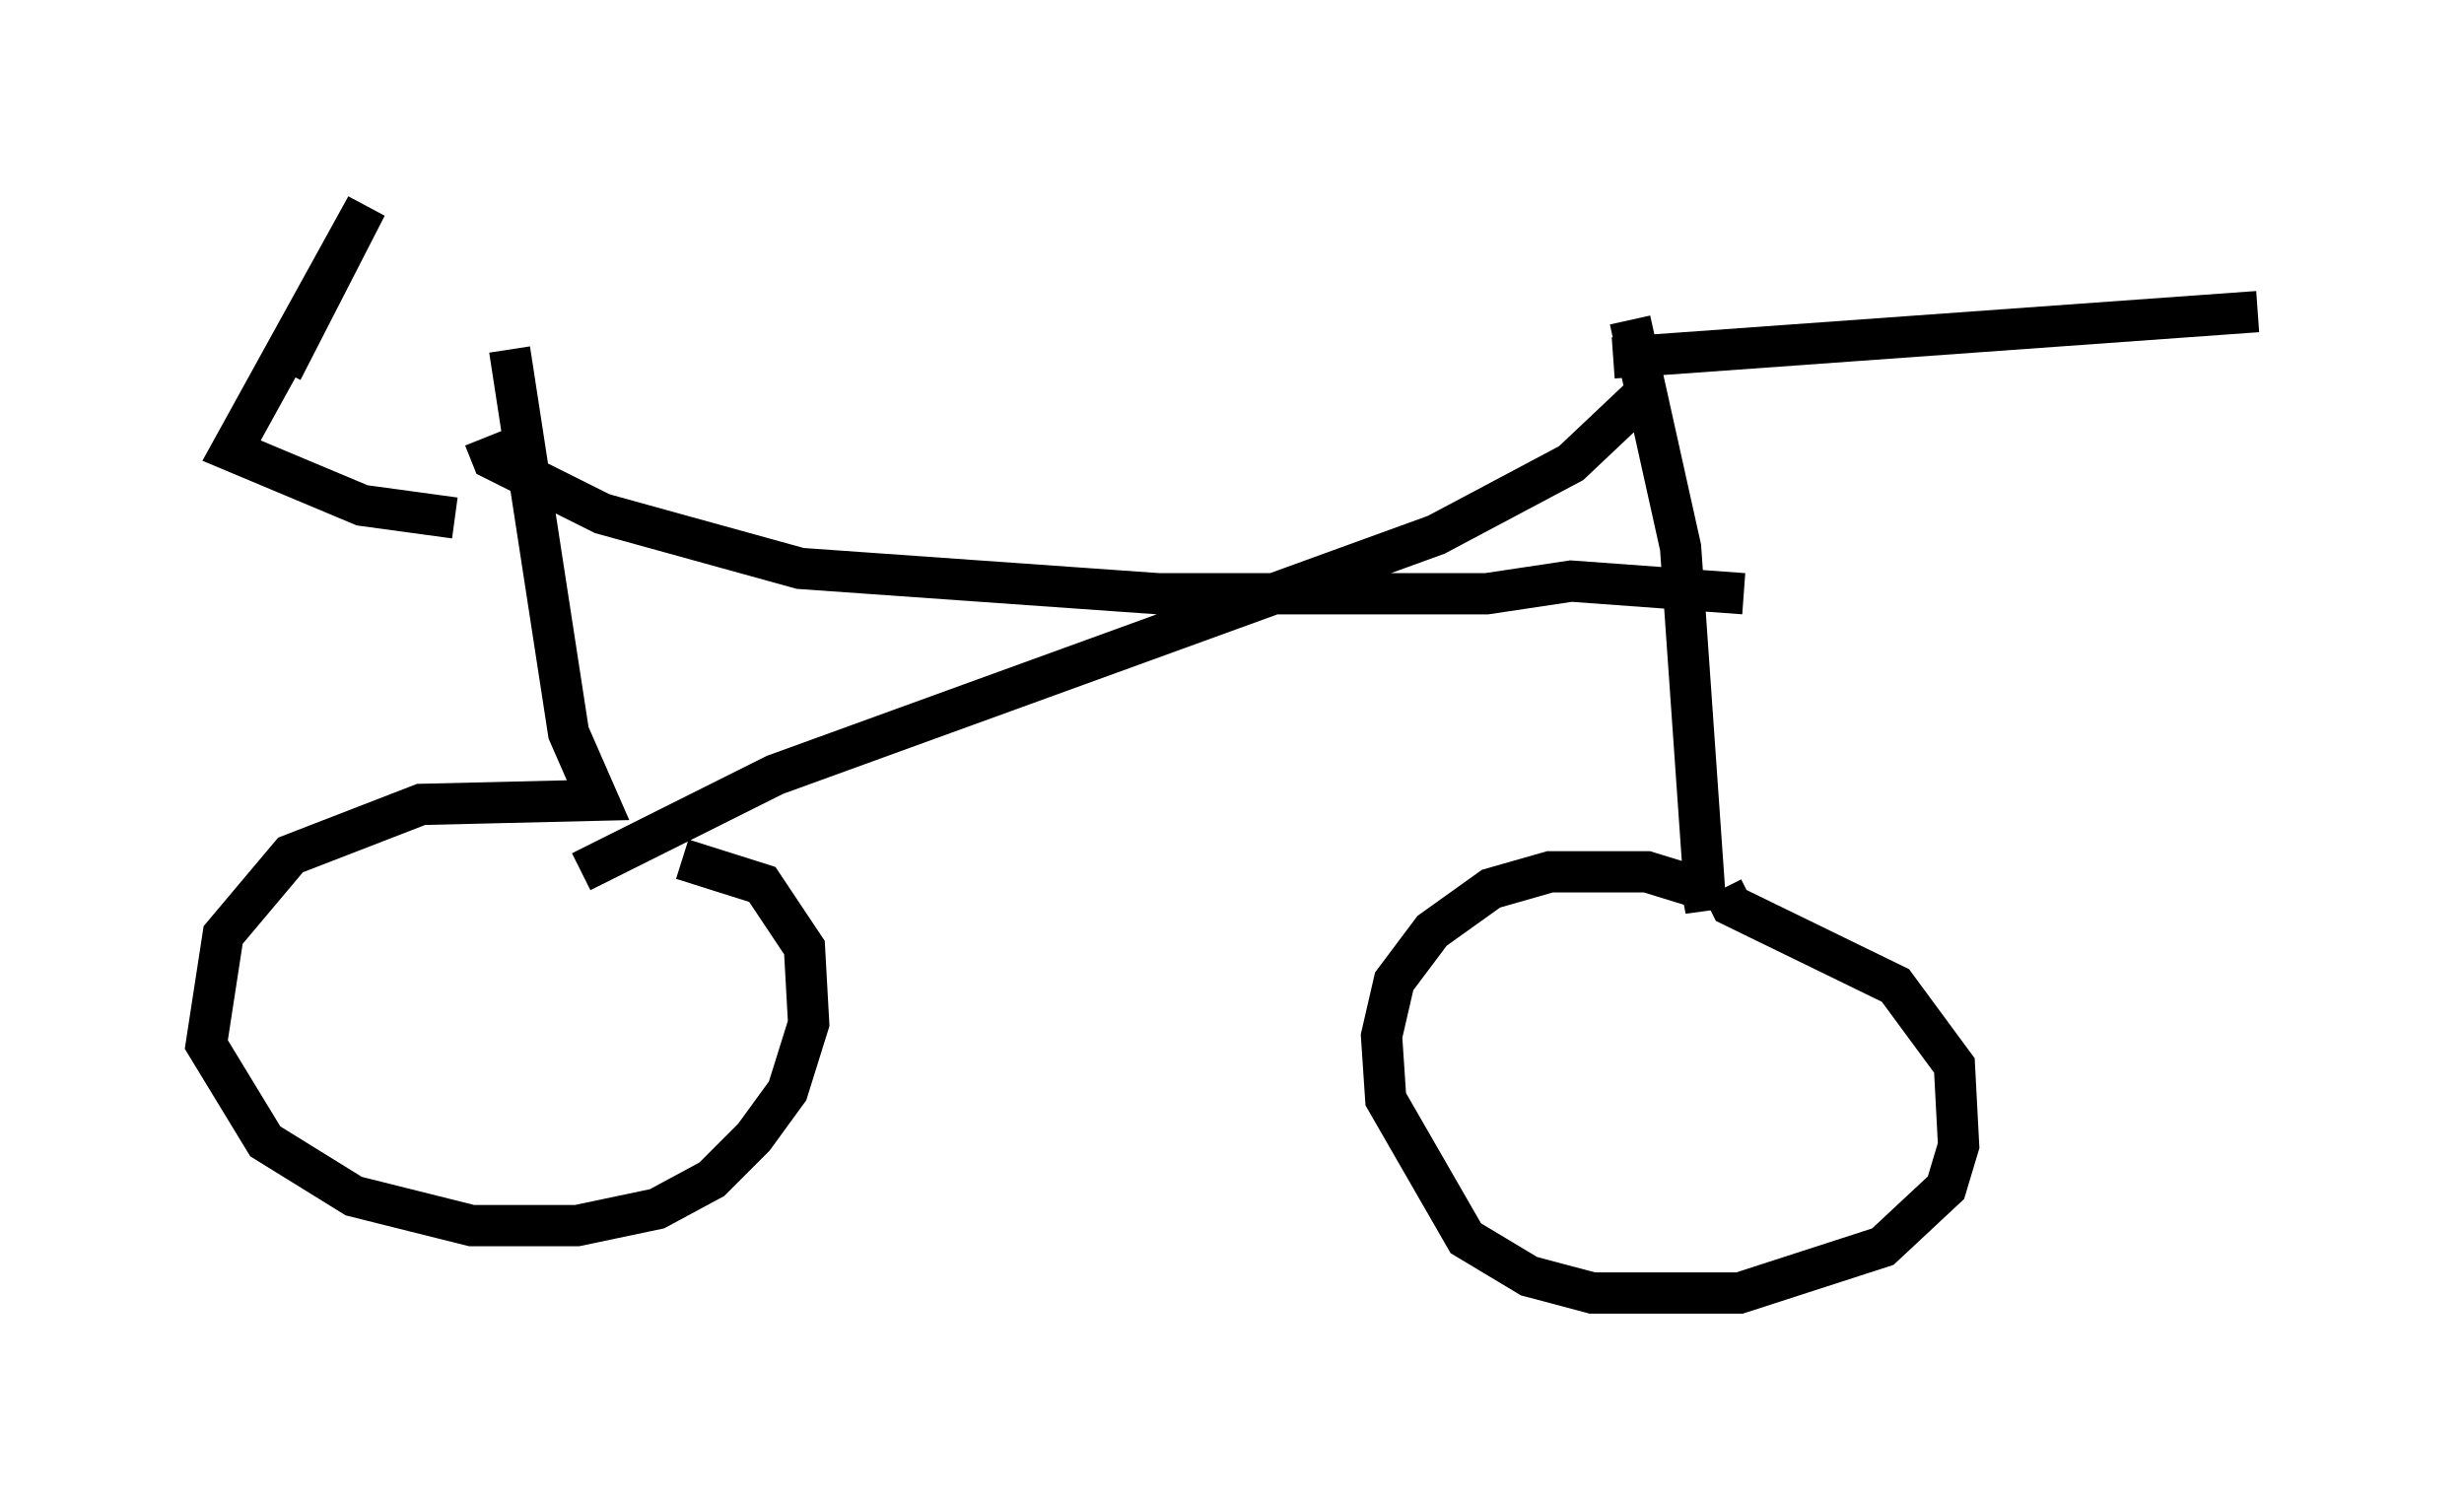 <?xml version="1.0" encoding="utf-8" ?>
<svg baseProfile="full" height="36.338" version="1.1" width="59.715" xmlns="http://www.w3.org/2000/svg" xmlns:ev="http://www.w3.org/2001/xml-events" xmlns:xlink="http://www.w3.org/1999/xlink"><defs /><rect fill="white" height="36.338" width="59.715" x="0" y="0" /><path d="M6.225, 8.675 m32.871, 0.0 l15.619, -1.123 m-47.878, 1.429 l2.042, -3.981 -3.267, 5.921 l3.165, 1.327 2.246, 0.306 m1.327, -4.083 l1.429, 9.29 0.715, 1.633 l-4.288, 0.102 -3.165, 1.225 l-1.633, 1.94 -0.408, 2.654 l1.429, 2.348 2.144, 1.327 l2.858, 0.715 2.552, 0.0 l1.94, -0.408 1.327, -0.715 l1.021, -1.021 0.817, -1.123 l0.51, -1.633 -0.102, -1.838 l-1.021, -1.531 -1.94, -0.613 m22.969, -13.067 l1.225, 5.513 0.613, 8.779 l-0.102, -0.51 -1.327, -0.408 l-2.348, 0.0 -1.429, 0.408 l-1.429, 1.021 -0.919, 1.225 l-0.306, 1.327 0.102, 1.531 l1.94, 3.369 1.531, 0.919 l1.531, 0.408 3.573, 0.0 l3.471, -1.123 1.531, -1.429 l0.306, -1.021 -0.102, -1.94 l-1.429, -1.94 -3.981, -1.94 l-0.204, -0.408 m-1.838, -12.046 l-1.838, 1.735 -3.267, 1.735 l-16.027, 5.819 -4.696, 2.348 m-2.348, -10.515 l0.204, 0.51 2.654, 1.327 l4.798, 1.327 8.677, 0.613 l7.963, 0.0 2.042, -0.306 l4.185, 0.306 " fill="none" stroke="black" stroke-width="1" /></svg>